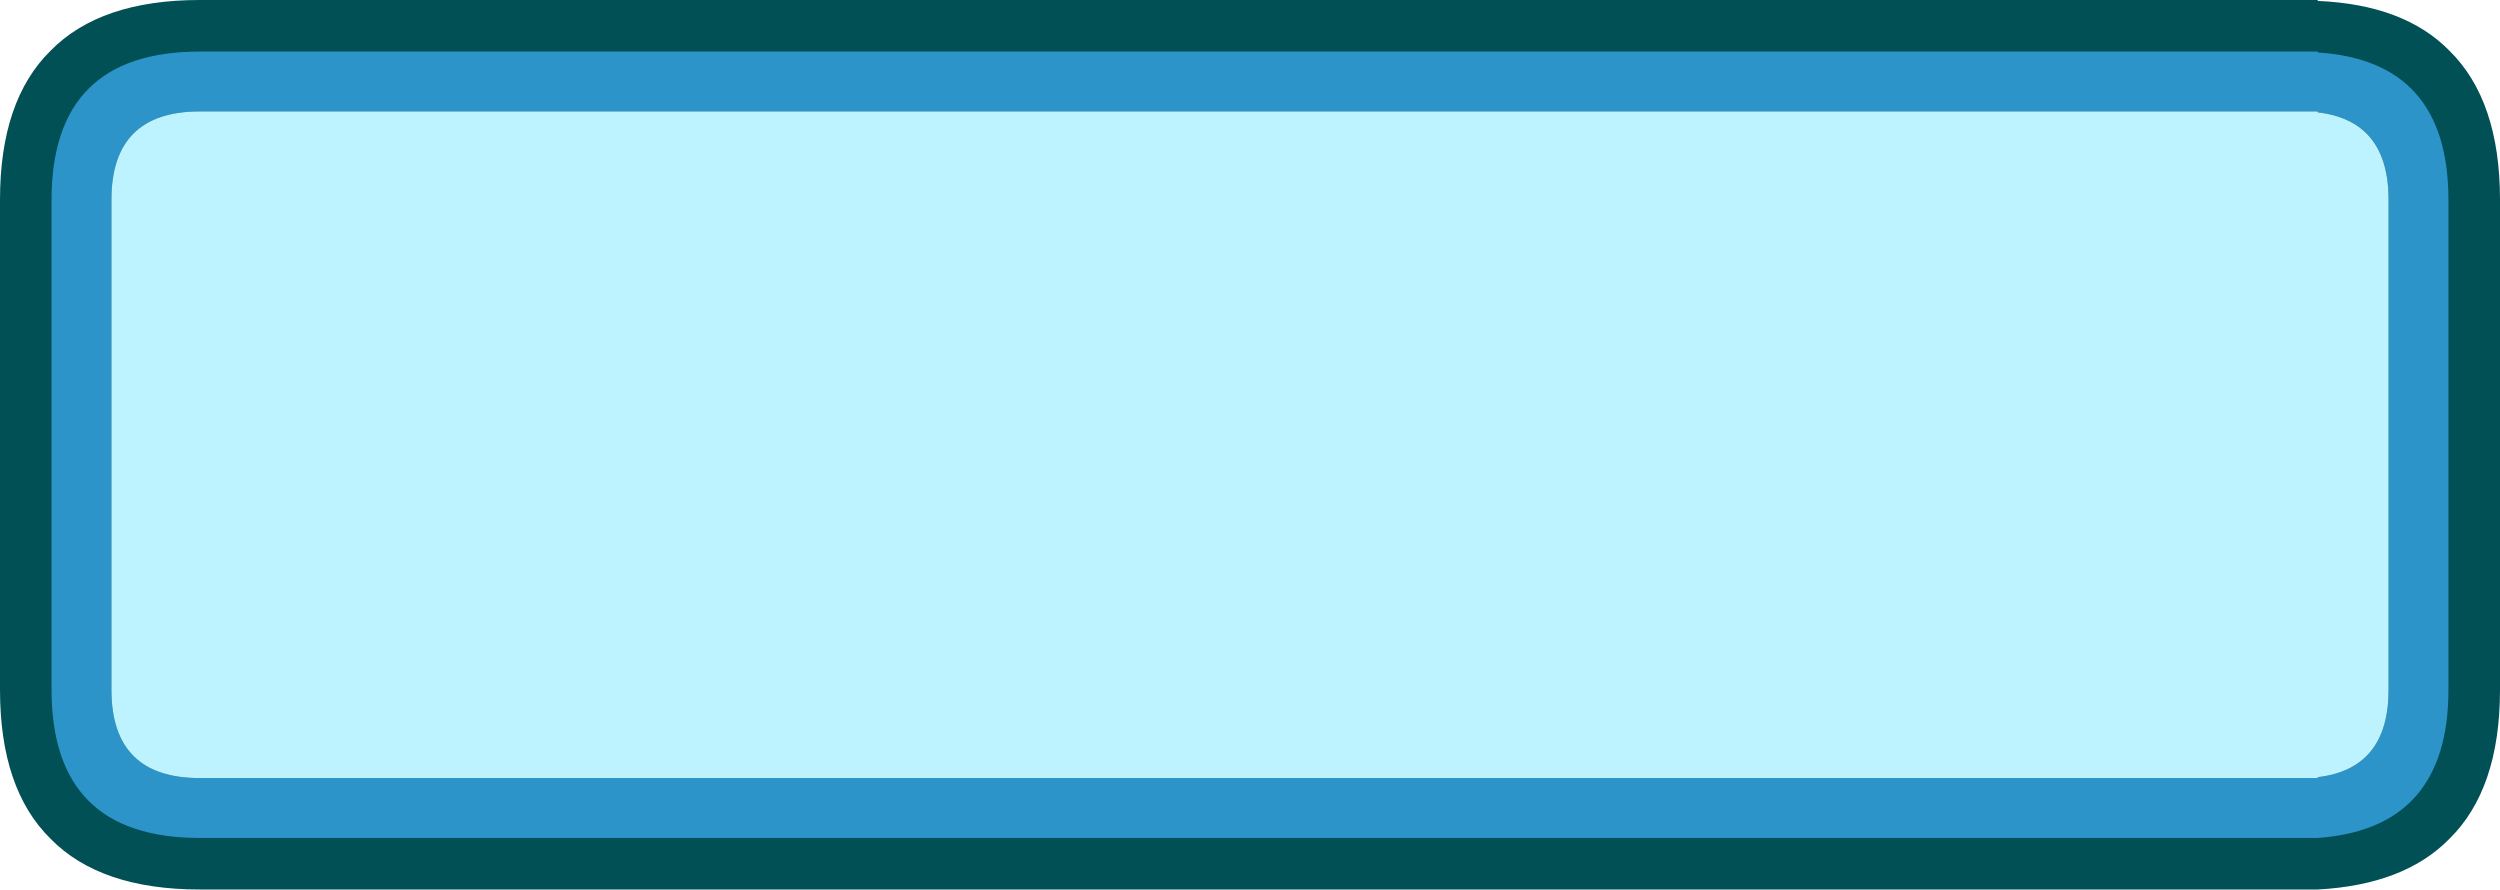 <?xml version="1.0" encoding="UTF-8" standalone="no"?>
<svg xmlns:ffdec="https://www.free-decompiler.com/flash" xmlns:xlink="http://www.w3.org/1999/xlink" ffdec:objectType="shape" height="48.3px" width="135.75px" xmlns="http://www.w3.org/2000/svg">
  <g transform="matrix(1.0, 0.0, 0.0, 1.0, 24.15, 24.15)">
    <path d="M101.7 -24.15 L101.7 -24.1 Q106.4 -23.9 108.85 -21.4 111.6 -18.7 111.6 -13.3 L111.6 13.3 Q111.6 18.7 108.85 21.4 106.4 23.9 101.7 24.15 L-13.3 24.15 Q-18.7 24.15 -21.4 21.4 -24.15 18.7 -24.15 13.3 L-24.15 -13.3 Q-24.15 -18.7 -21.4 -21.4 -18.7 -24.15 -13.3 -24.15 L101.7 -24.15" fill="#015056" fill-rule="evenodd" stroke="none"/>
    <path d="M108.8 -13.3 L108.8 13.3 Q108.8 20.85 101.7 21.35 L-13.3 21.35 Q-21.35 21.35 -21.35 13.3 L-21.35 -13.3 Q-21.35 -21.35 -13.3 -21.35 L101.7 -21.35 101.7 -21.3 Q108.8 -20.85 108.8 -13.3 M101.7 -18.1 L-13.3 -18.1 Q-18.1 -18.1 -18.1 -13.3 L-18.1 13.3 Q-18.1 18.1 -13.3 18.1 L101.7 18.1 101.7 18.05 Q105.55 17.6 105.55 13.3 L105.55 -13.3 Q105.55 -17.6 101.7 -18.05 L101.7 -18.1" fill="#2d94c9" fill-rule="evenodd" stroke="none"/>
    <path d="M101.7 -18.1 L101.7 -18.05 Q105.55 -17.6 105.55 -13.3 L105.55 13.3 Q105.55 17.6 101.7 18.05 L101.7 18.1 -13.3 18.1 Q-18.1 18.1 -18.1 13.3 L-18.1 -13.3 Q-18.1 -18.1 -13.3 -18.1 L101.7 -18.1" fill="#bdf2ff" fill-rule="evenodd" stroke="none"/>
  </g>
</svg>
